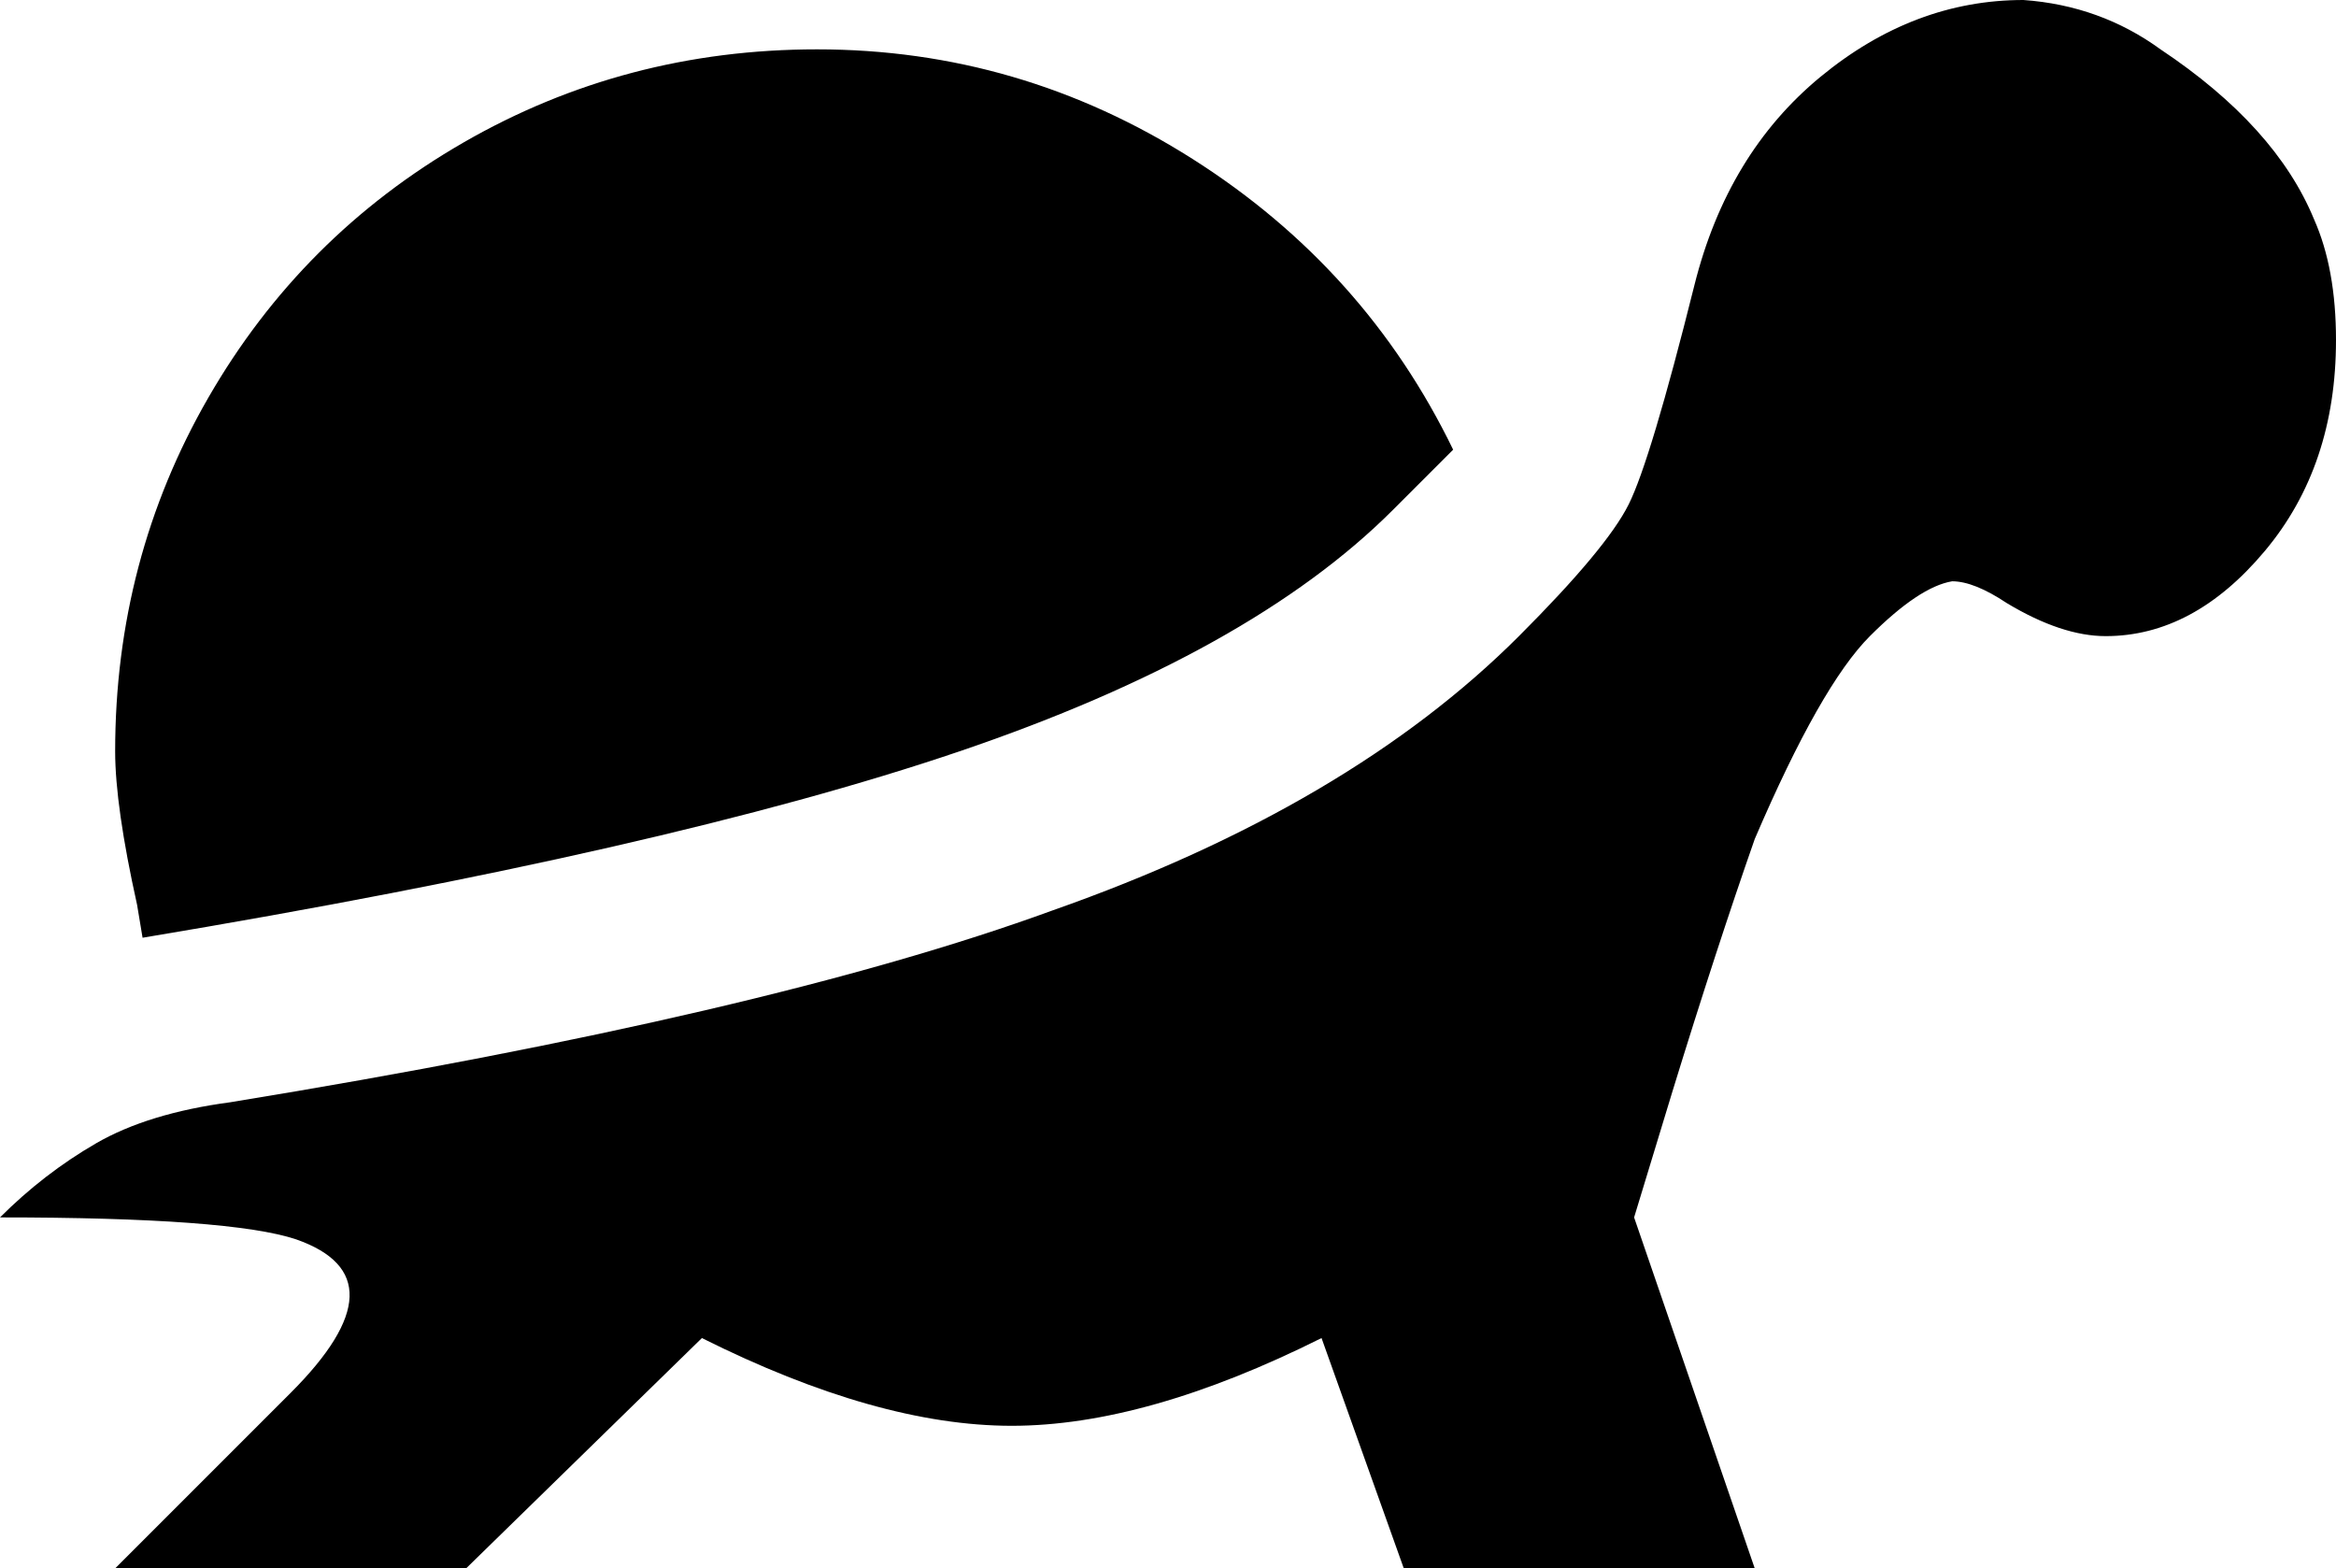<svg xmlns="http://www.w3.org/2000/svg" viewBox="43 43 426 286">
      <g transform="scale(1 -1) translate(0 -372)">
        <path d="M412 329Q392 329 375.0 315.0Q358 301 352 277Q344 245 340.0 237.0Q336 229 320 213Q289 182 235 163Q183 144 85 128Q70 126 60.5 120.5Q51 115 43 107Q85 107 97 103Q117 96 96 75L64 43H128L171 85Q203 69 227.5 69.0Q252 69 284 85L299 43H363L341 107L348 130Q356 156 363 176Q375 204 384.0 213.0Q393 222 399 223Q403 223 409 219Q419 213 427 213Q443 213 456.0 228.5Q469 244 469 267Q469 280 465 289Q458 306 437 320Q426 328 412 329ZM192 320Q157 320 127.5 303.0Q98 286 81.0 256.5Q64 227 64 192Q64 182 68 164L69 158Q165 174 218.0 192.0Q271 210 297 236L308 247Q292 280 260.5 300.0Q229 320 192 320Z" />
      </g>
    </svg>